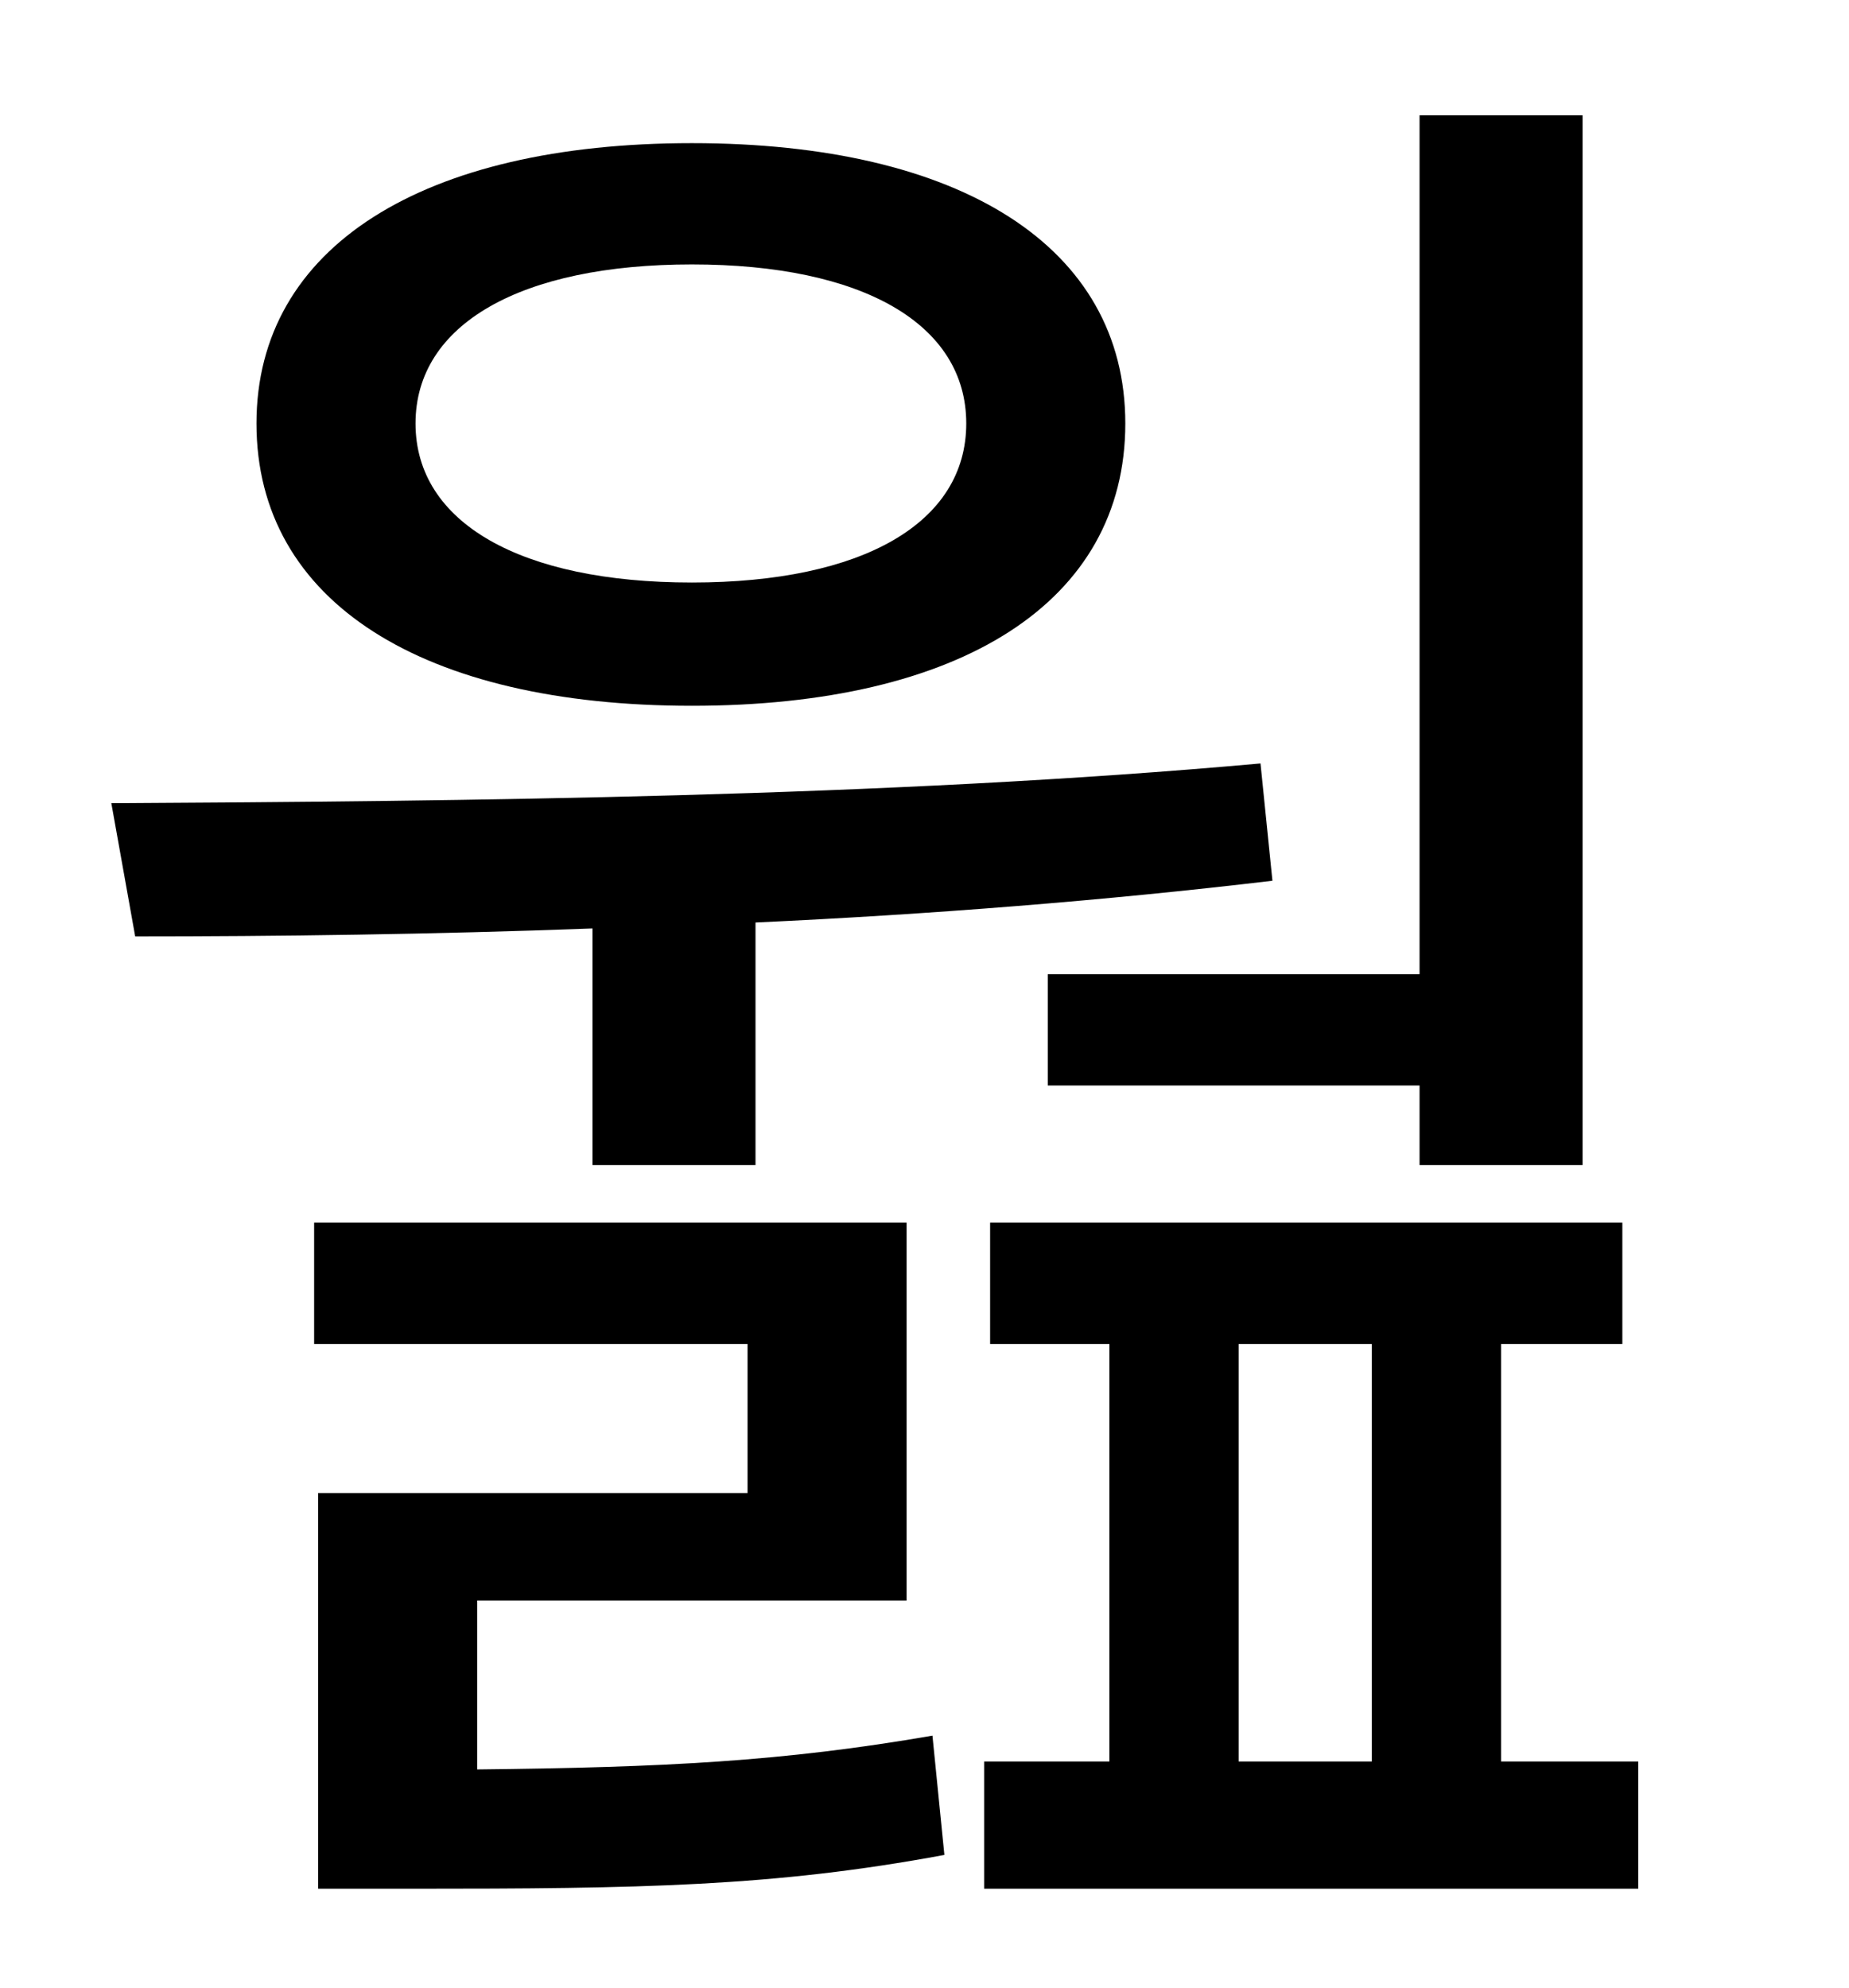 <?xml version="1.0" standalone="no"?>
<!DOCTYPE svg PUBLIC "-//W3C//DTD SVG 1.1//EN" "http://www.w3.org/Graphics/SVG/1.1/DTD/svg11.dtd" >
<svg xmlns="http://www.w3.org/2000/svg" xmlns:xlink="http://www.w3.org/1999/xlink" version="1.1" viewBox="-10 0 930 1000">
   <path fill="currentColor"
d="M517 490h187v-432h82v528h-82v-40h-187v-56zM338 133c-86 0 -139 30 -139 80s53 80 139 80s138 -30 138 -80s-52 -80 -138 -80zM338 355c-135 0 -219 -52 -219 -142c0 -89 84 -141 219 -141s218 52 218 141c0 90 -83 142 -218 142zM288 586v-119c-80 3 -159 4 -230 4
l-12 -67c177 -1 390 -3 578 -20l6 59c-84 10 -173 17 -260 21v122h-82zM230 805v85c94 -1 154 -4 229 -17l6 60c-86 16 -153 17 -268 17h-47v-199h216v-75h-218v-61h298v190h-216zM613 676v210h67v-210h-67zM745 886h69v64h-329v-64h63v-210h-60v-61h318v61h-61v210z" />
</svg>
